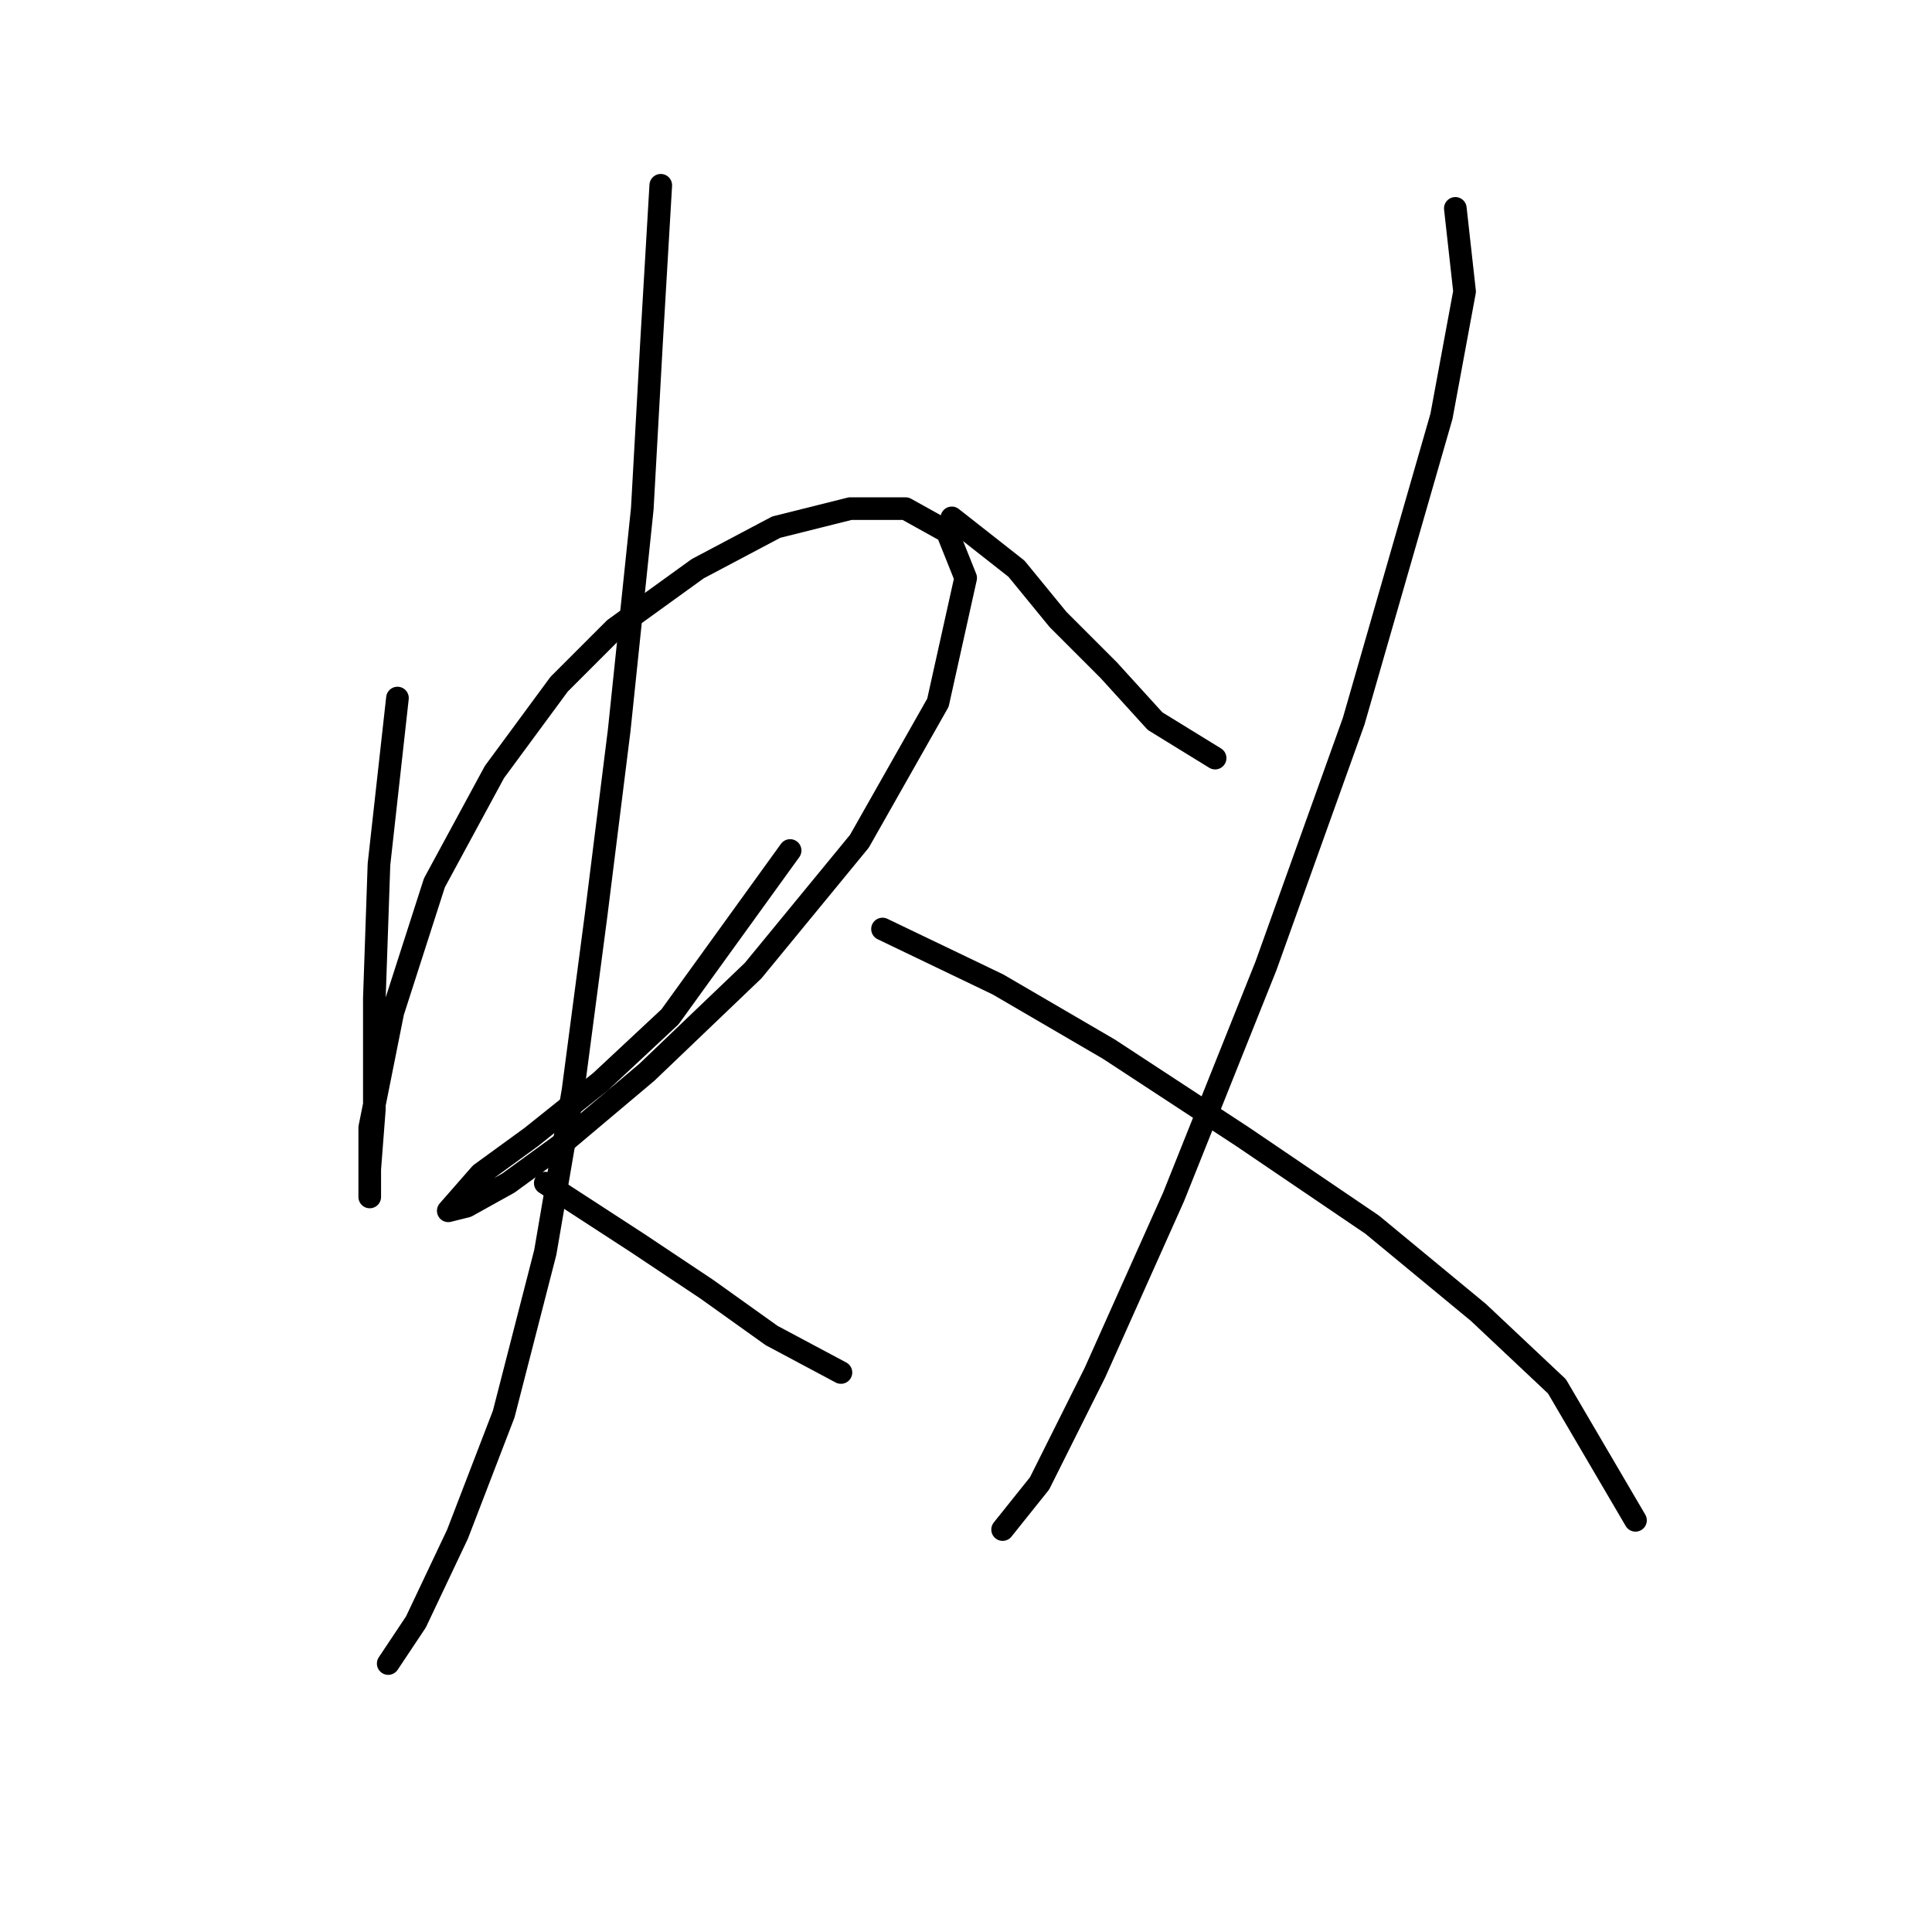 <?xml version="1.0" standalone="no"?>
    <svg width="256" height="256" xmlns="http://www.w3.org/2000/svg" version="1.1">
    <polyline stroke="black" stroke-width="3" stroke-linecap="round" fill="transparent" stroke-linejoin="round" points="52.665 92.495 50.216 114.531 49.604 132.282 49.604 146.973 48.992 154.93 48.992 158.603 48.992 156.767 48.992 149.421 52.053 134.119 57.562 116.979 65.519 102.289 74.089 90.658 81.434 83.313 92.452 75.356 102.858 69.847 112.652 67.398 119.997 67.398 125.506 70.459 127.955 76.58 124.282 93.107 113.876 111.47 99.798 128.61 85.719 142.076 74.089 151.87 67.356 156.767 61.847 159.827 59.398 160.439 63.683 155.543 70.416 150.646 79.598 143.3 88.78 134.731 104.695 112.695 104.695 112.695 " />
        <polyline stroke="black" stroke-width="3" stroke-linecap="round" fill="transparent" stroke-linejoin="round" points="87.555 24.55 86.331 45.362 85.107 67.398 82.046 96.78 78.986 121.264 75.925 144.524 72.253 165.948 66.744 187.372 60.622 203.287 55.113 214.918 51.441 220.427 51.441 220.427 " />
        <polyline stroke="black" stroke-width="3" stroke-linecap="round" fill="transparent" stroke-linejoin="round" points="72.253 156.767 84.495 164.724 93.677 170.845 102.246 176.966 111.428 181.863 111.428 181.863 " />
        <polyline stroke="black" stroke-width="3" stroke-linecap="round" fill="transparent" stroke-linejoin="round" points="126.119 68.622 134.688 75.356 140.197 82.089 146.93 88.822 153.052 95.555 161.009 100.452 161.009 100.452 " />
        <polyline stroke="black" stroke-width="3" stroke-linecap="round" fill="transparent" stroke-linejoin="round" points="192.839 27.611 194.063 38.629 191.003 55.156 179.372 95.555 167.742 127.997 155.5 158.603 145.094 181.863 137.749 196.554 132.852 202.675 132.852 202.675 " />
        <polyline stroke="black" stroke-width="3" stroke-linecap="round" fill="transparent" stroke-linejoin="round" points="116.937 123.1 132.24 130.446 146.93 139.015 164.682 150.646 181.821 162.276 195.899 173.906 206.305 183.7 216.711 201.451 216.711 201.451 " />
        </svg>